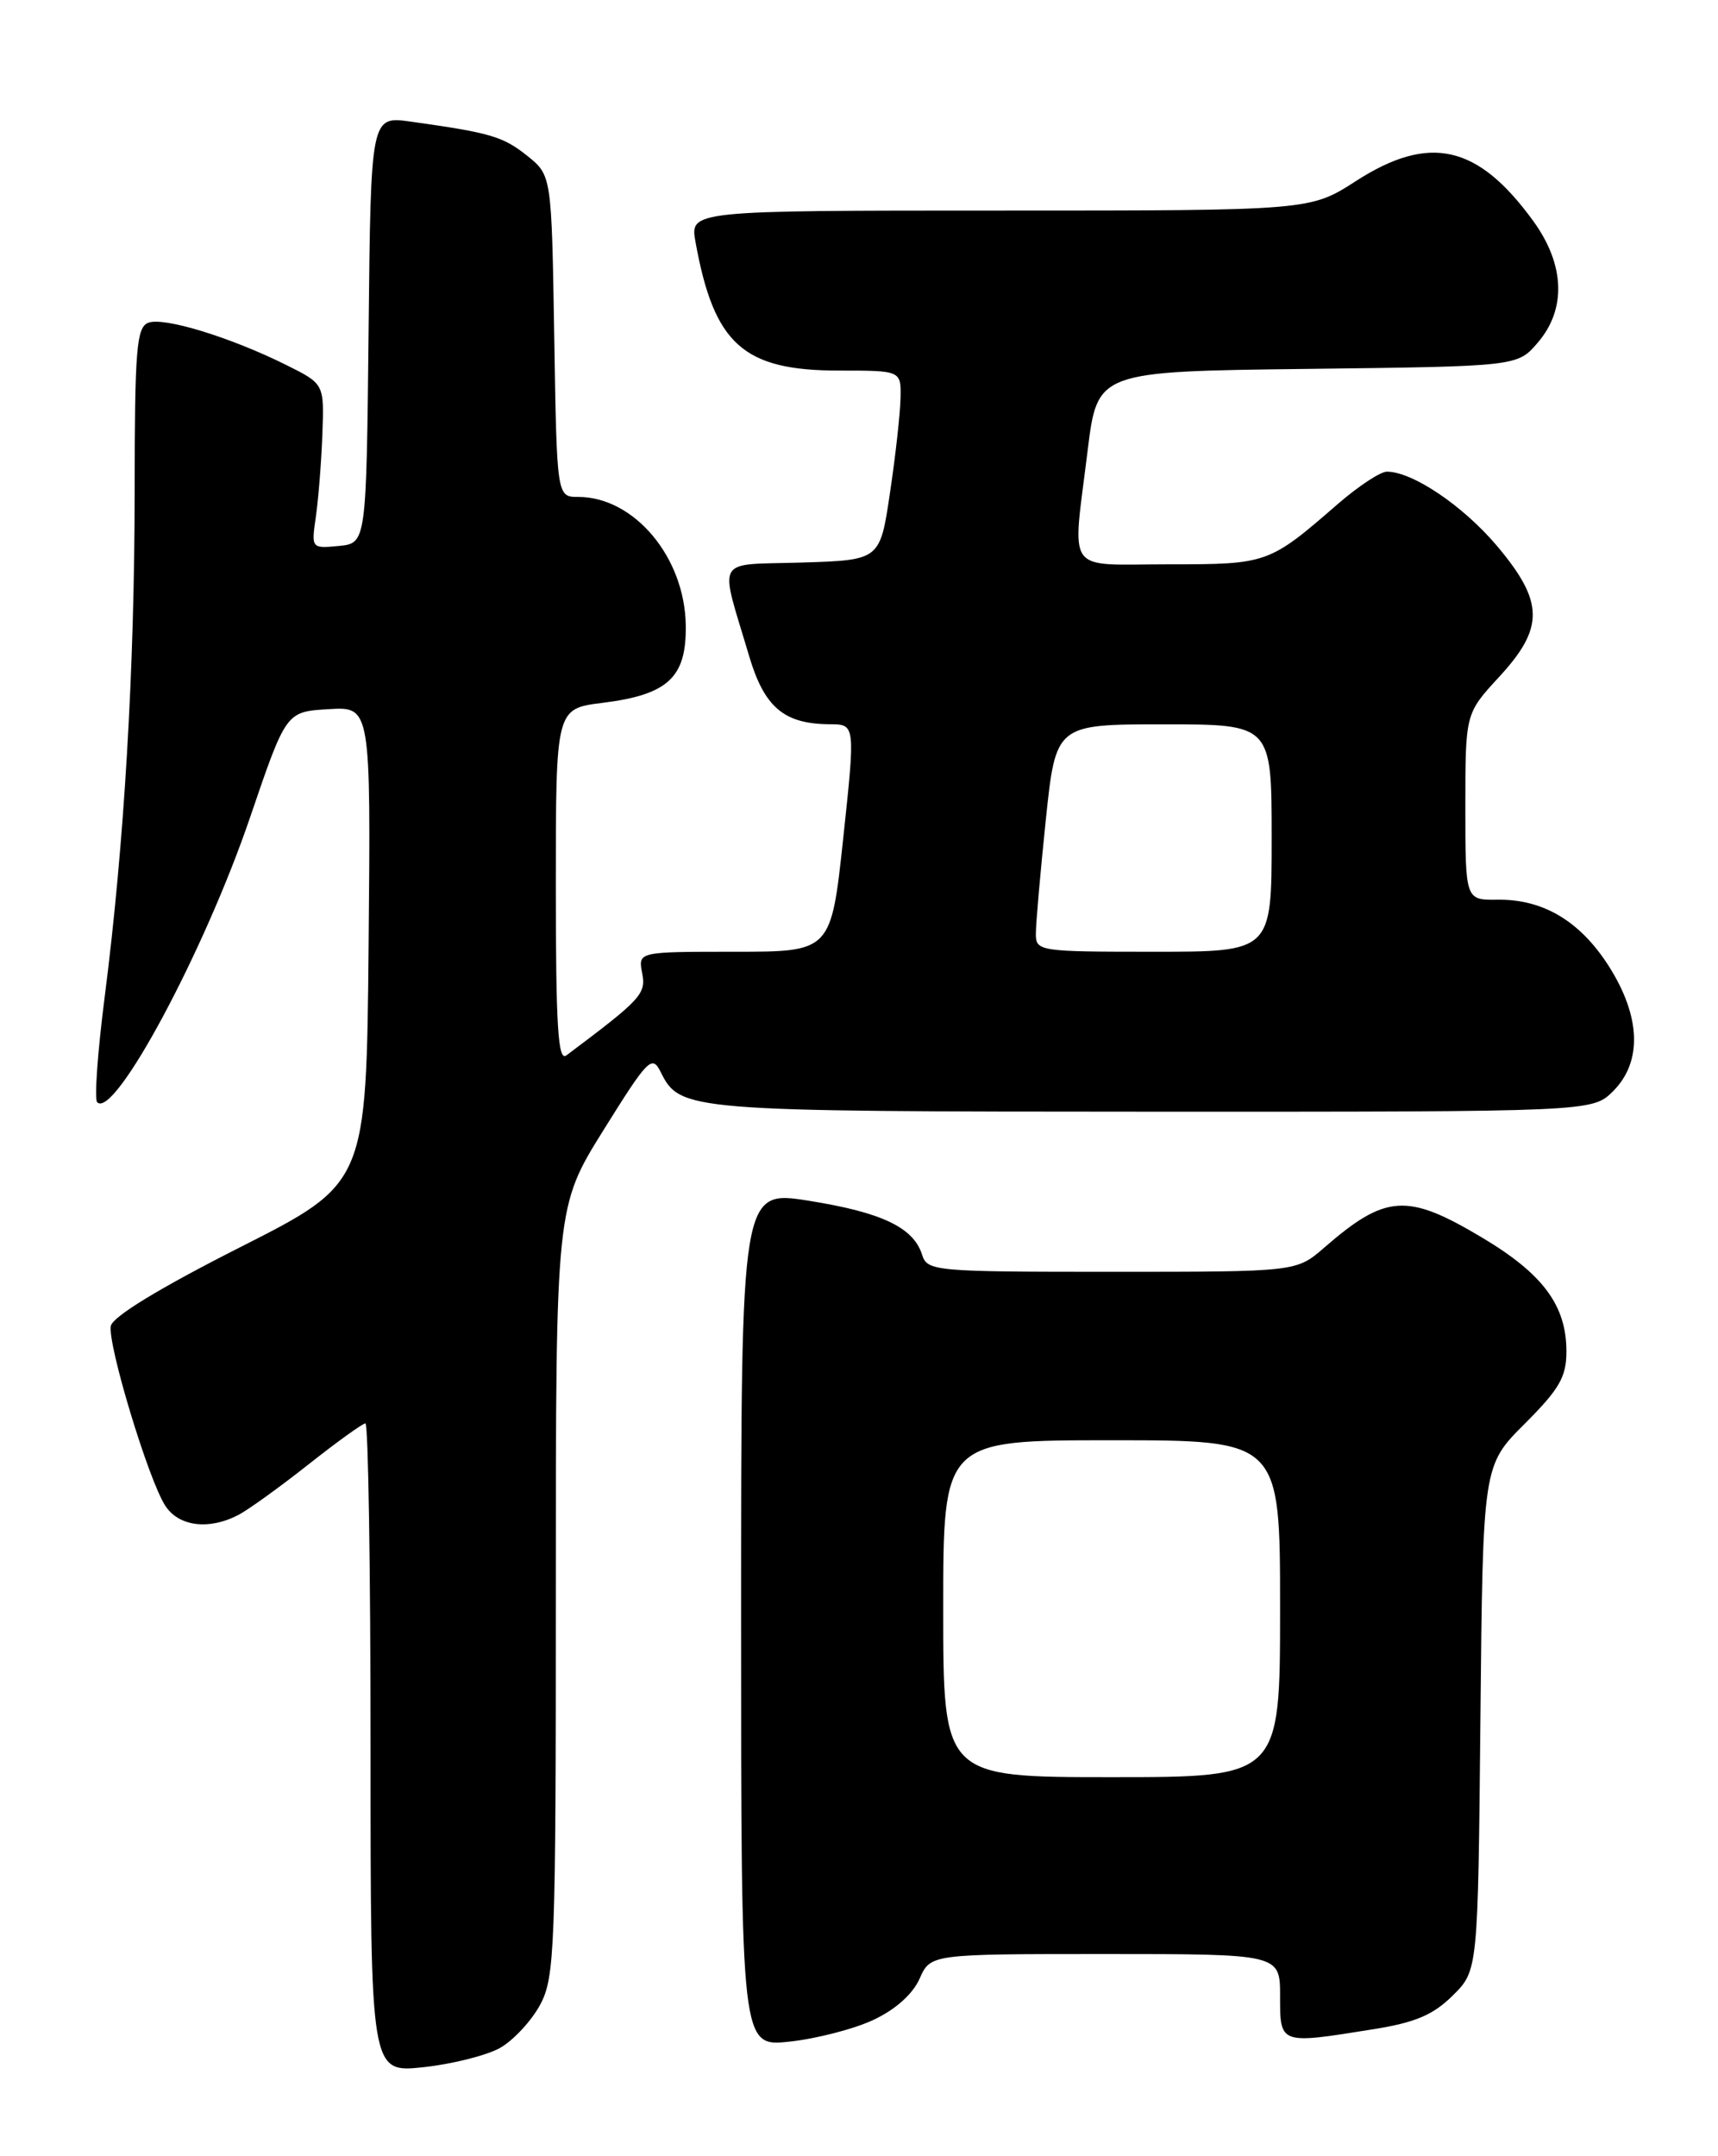 <?xml version="1.0" encoding="UTF-8" standalone="no"?>
<!DOCTYPE svg PUBLIC "-//W3C//DTD SVG 1.1//EN" "http://www.w3.org/Graphics/SVG/1.1/DTD/svg11.dtd" >
<svg xmlns="http://www.w3.org/2000/svg" xmlns:xlink="http://www.w3.org/1999/xlink" version="1.1" viewBox="0 0 204 256">
 <g >
 <path fill="currentColor"
d=" M 59.39 243.14 C 60.97 242.24 63.11 239.93 64.14 238.02 C 65.88 234.76 66.00 231.50 66.00 188.90 C 66.00 143.26 66.00 143.26 71.67 134.16 C 76.94 125.71 77.42 125.22 78.44 127.26 C 80.77 131.92 81.37 131.97 136.80 131.99 C 189.09 132.00 189.09 132.00 191.55 129.55 C 195.02 126.07 194.84 120.72 191.06 114.75 C 187.65 109.38 183.25 106.75 177.83 106.82 C 174.00 106.87 174.00 106.87 174.00 95.80 C 174.00 84.72 174.00 84.72 178.00 80.38 C 183.40 74.53 183.35 71.46 177.76 64.82 C 173.73 60.05 167.73 56.00 164.68 56.00 C 163.91 56.00 161.31 57.72 158.89 59.81 C 150.67 66.95 150.53 67.00 138.78 67.00 C 126.29 67.00 127.32 68.44 129.15 53.49 C 130.31 44.10 130.31 44.10 155.24 43.80 C 180.18 43.50 180.18 43.50 182.59 40.69 C 186.01 36.72 185.82 31.44 182.09 26.28 C 175.49 17.17 169.74 15.87 161.00 21.50 C 155.57 25.00 155.57 25.00 118.74 25.00 C 81.91 25.00 81.91 25.00 82.59 28.75 C 84.79 40.90 88.26 44.00 99.65 44.00 C 107.00 44.00 107.00 44.00 106.93 47.25 C 106.90 49.04 106.34 54.10 105.68 58.50 C 104.50 66.50 104.50 66.50 95.24 66.79 C 84.71 67.11 85.40 65.90 88.95 77.88 C 90.76 83.99 93.10 85.96 98.53 85.99 C 101.57 86.00 101.57 86.00 100.13 99.50 C 98.68 113.00 98.68 113.00 87.22 113.00 C 75.77 113.00 75.77 113.00 76.25 115.52 C 76.73 118.02 76.17 118.62 67.25 125.31 C 66.26 126.05 66.00 121.87 66.00 105.19 C 66.00 84.14 66.00 84.14 71.54 83.45 C 79.33 82.48 81.52 80.44 81.43 74.25 C 81.32 66.17 75.31 59.00 68.66 59.00 C 66.12 59.00 66.12 59.00 65.81 39.90 C 65.50 20.81 65.50 20.81 62.58 18.48 C 59.72 16.20 58.22 15.76 48.77 14.44 C 44.03 13.78 44.03 13.78 43.77 39.14 C 43.50 64.50 43.50 64.50 40.23 64.82 C 36.97 65.13 36.96 65.12 37.51 61.32 C 37.81 59.22 38.16 54.82 38.28 51.54 C 38.50 45.58 38.50 45.58 34.00 43.34 C 27.39 40.05 19.45 37.61 17.61 38.32 C 16.21 38.86 16.00 41.43 15.99 58.22 C 15.98 79.52 14.75 100.28 12.43 118.37 C 11.59 124.90 11.19 130.52 11.54 130.87 C 13.58 132.90 24.28 112.96 29.71 97.00 C 33.97 84.50 33.97 84.50 39.00 84.20 C 44.03 83.89 44.03 83.89 43.77 112.20 C 43.50 140.50 43.50 140.50 28.50 148.09 C 18.96 152.92 13.38 156.32 13.16 157.43 C 12.75 159.55 17.60 175.62 19.61 178.75 C 21.20 181.24 24.80 181.70 28.32 179.86 C 29.52 179.23 33.26 176.53 36.64 173.86 C 40.02 171.19 43.06 169.00 43.39 169.00 C 43.73 169.00 44.00 186.35 44.00 207.55 C 44.00 246.10 44.00 246.10 50.25 245.44 C 53.69 245.07 57.80 244.04 59.39 243.14 Z  M 103.69 239.83 C 106.31 238.61 108.37 236.77 109.19 234.94 C 110.49 232.00 110.49 232.00 131.24 232.00 C 152.00 232.00 152.00 232.00 152.00 237.00 C 152.00 242.75 151.91 242.72 163.00 240.94 C 168.05 240.14 170.17 239.24 172.50 236.93 C 175.50 233.96 175.50 233.96 175.79 203.99 C 176.08 174.01 176.08 174.01 181.04 169.05 C 185.17 164.92 186.00 163.49 186.00 160.45 C 186.00 154.99 183.22 151.24 175.94 146.91 C 167.07 141.62 164.54 141.79 157.22 148.15 C 153.93 151.00 153.93 151.00 132.03 151.00 C 110.92 151.00 110.11 150.93 109.49 148.97 C 108.47 145.74 104.72 143.95 96.07 142.57 C 88.00 141.28 88.00 141.28 88.00 192.15 C 88.00 243.02 88.00 243.02 93.75 242.40 C 96.91 242.06 101.39 240.91 103.69 239.83 Z  M 123.00 110.86 C 123.00 109.69 123.53 103.61 124.18 97.36 C 125.37 86.00 125.37 86.00 138.18 86.00 C 151.00 86.00 151.00 86.00 151.00 99.50 C 151.00 113.00 151.00 113.00 137.00 113.00 C 123.36 113.00 123.00 112.94 123.00 110.86 Z  M 112.00 191.00 C 112.00 171.00 112.00 171.00 132.00 171.00 C 152.00 171.00 152.00 171.00 152.00 191.00 C 152.00 211.00 152.00 211.00 132.00 211.00 C 112.00 211.00 112.00 211.00 112.00 191.00 Z "/>
</g>
</svg>